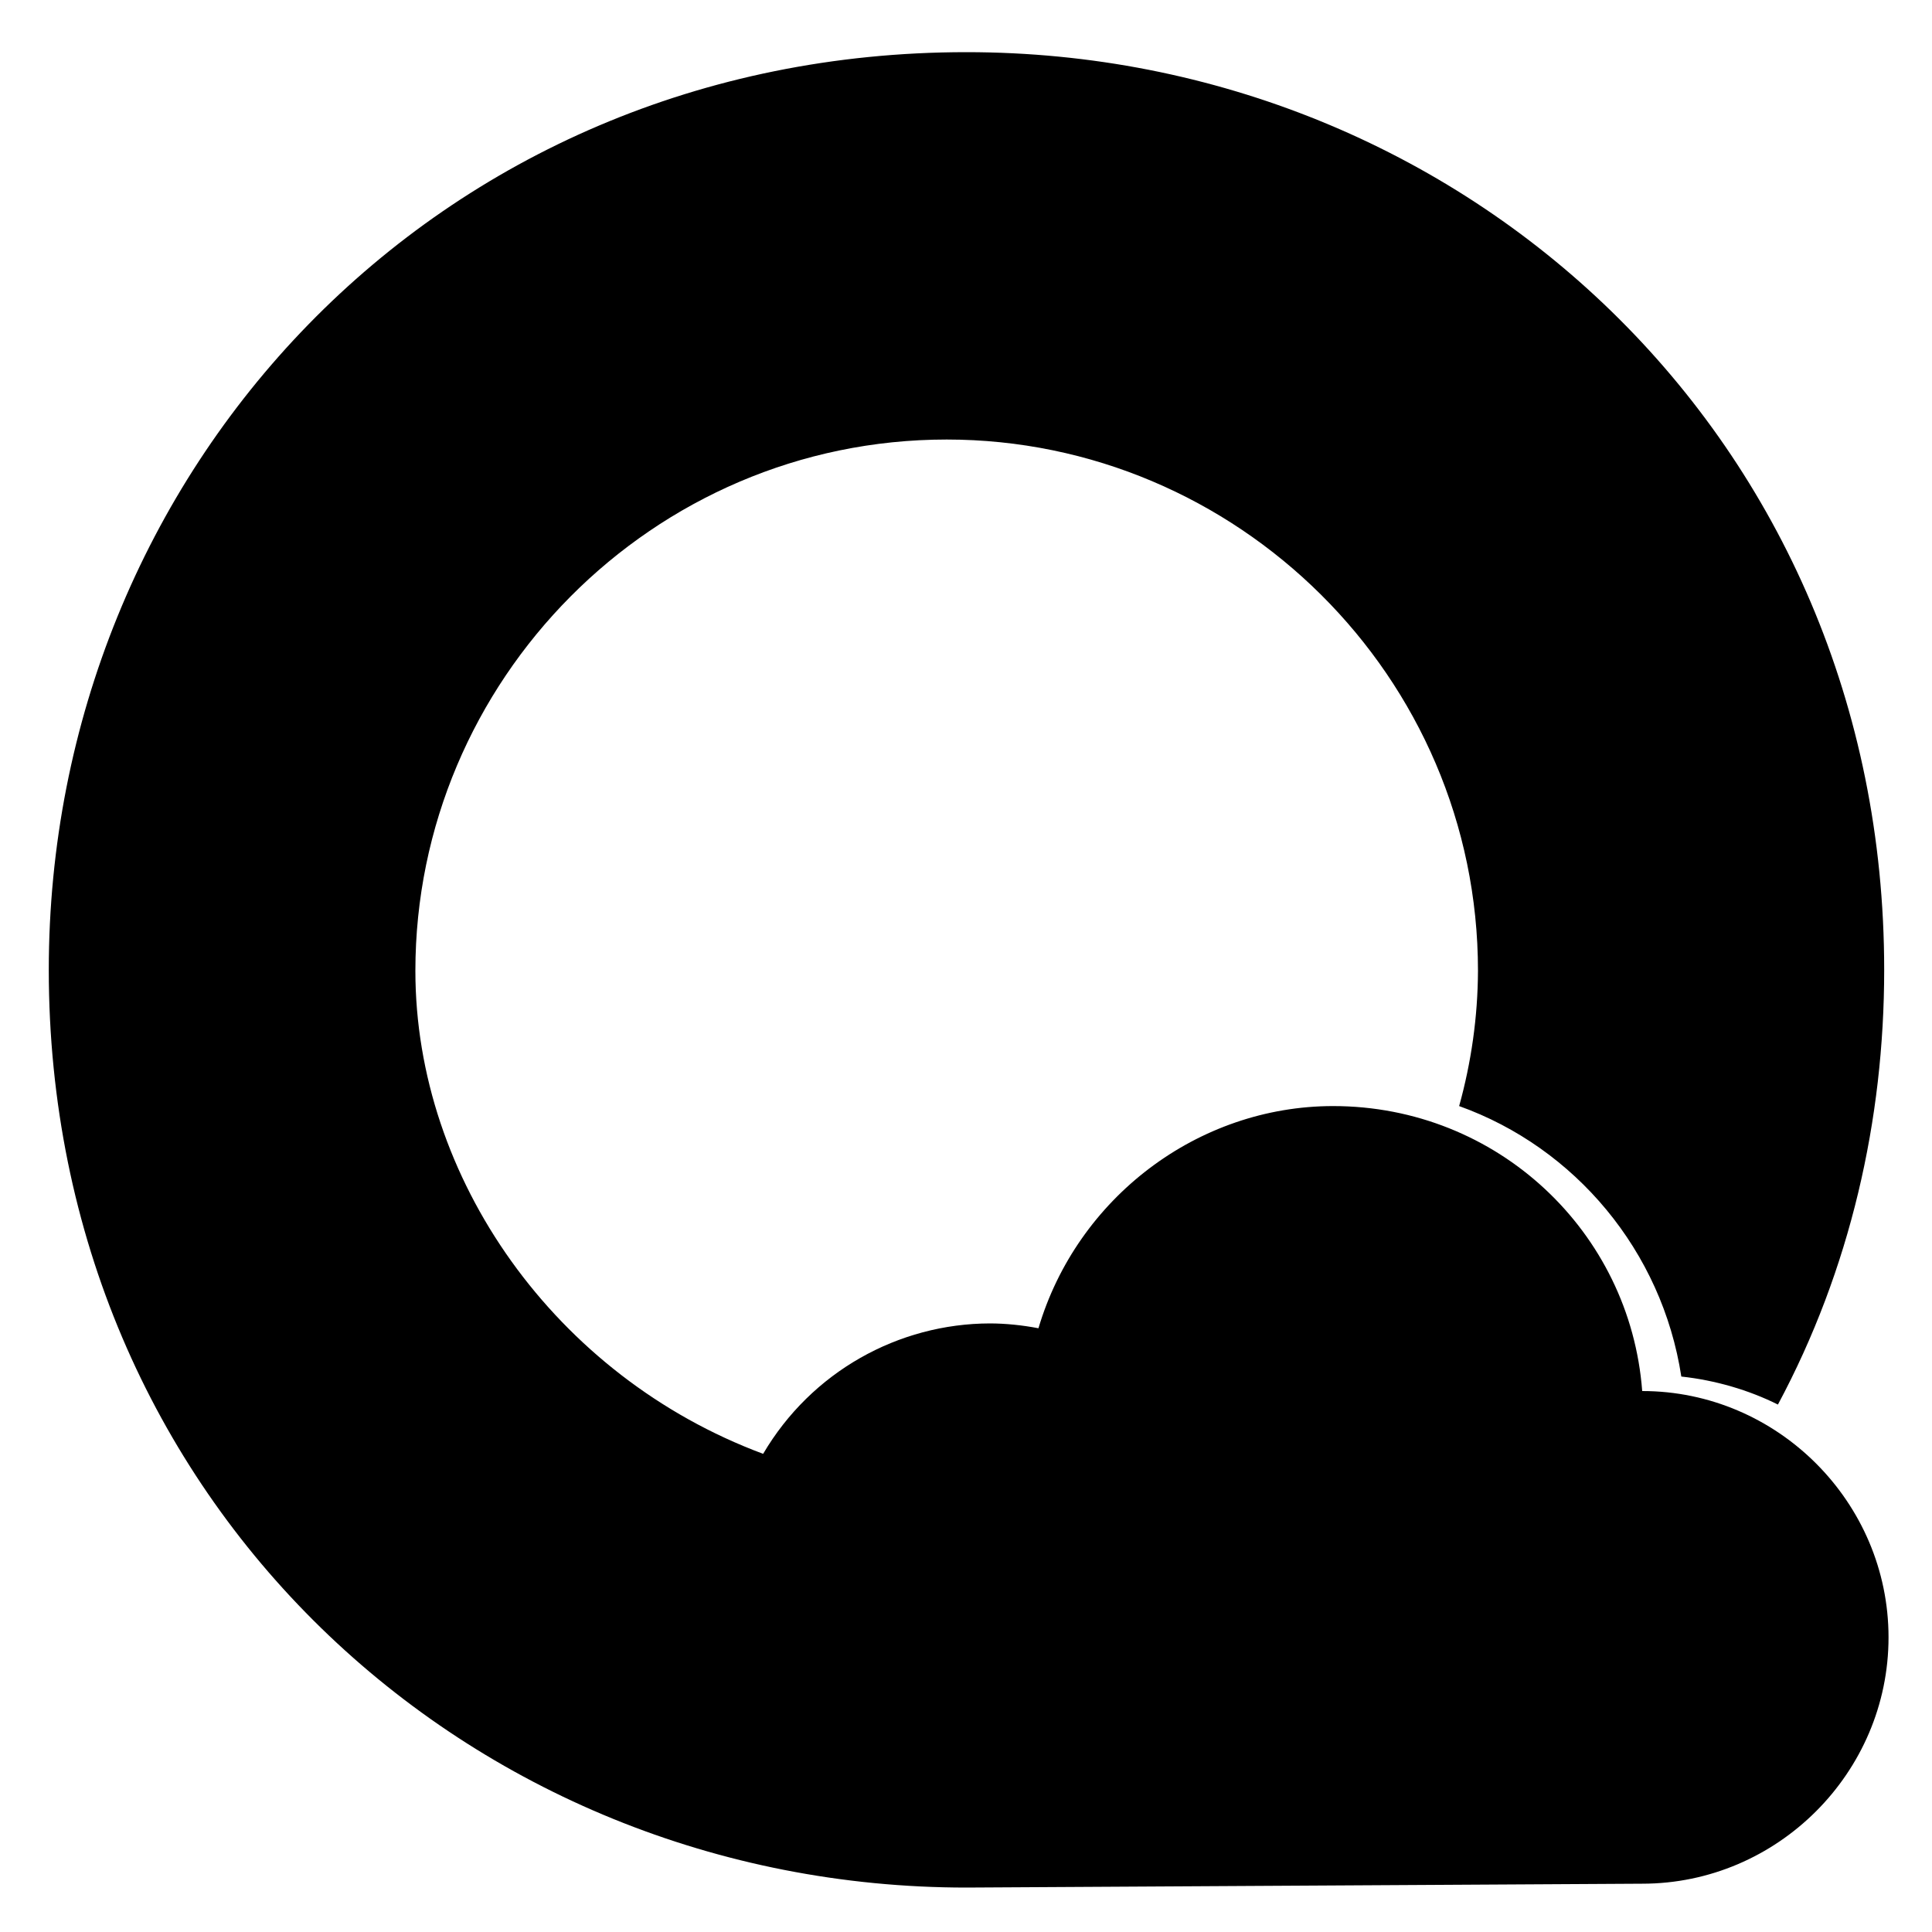 <svg width="400" height="400" viewBox="0 0 400 400" xmlns="http://www.w3.org/2000/svg"><path d="M340 390c28 0 51-23 51-51s-23-51-51-51c-2.5-33-30-59-64-59-28 .011-53 19-61 46-3.4-.65-6.8-.99-10-1-19 .026-37 10-47 27-43-16-72-57-72-100 0-60 49-110 110-110 60 0 110 49 110 110-.042 9.6-1.4 19-3.9 28 24 8.6 42 30 46 56 7 .75 14 2.8 20 5.8 15-28 22-59 22-90 0-110-87-190-190-190-110 0-190 87-190 190 0 110 87 190 190 190z"/></svg>